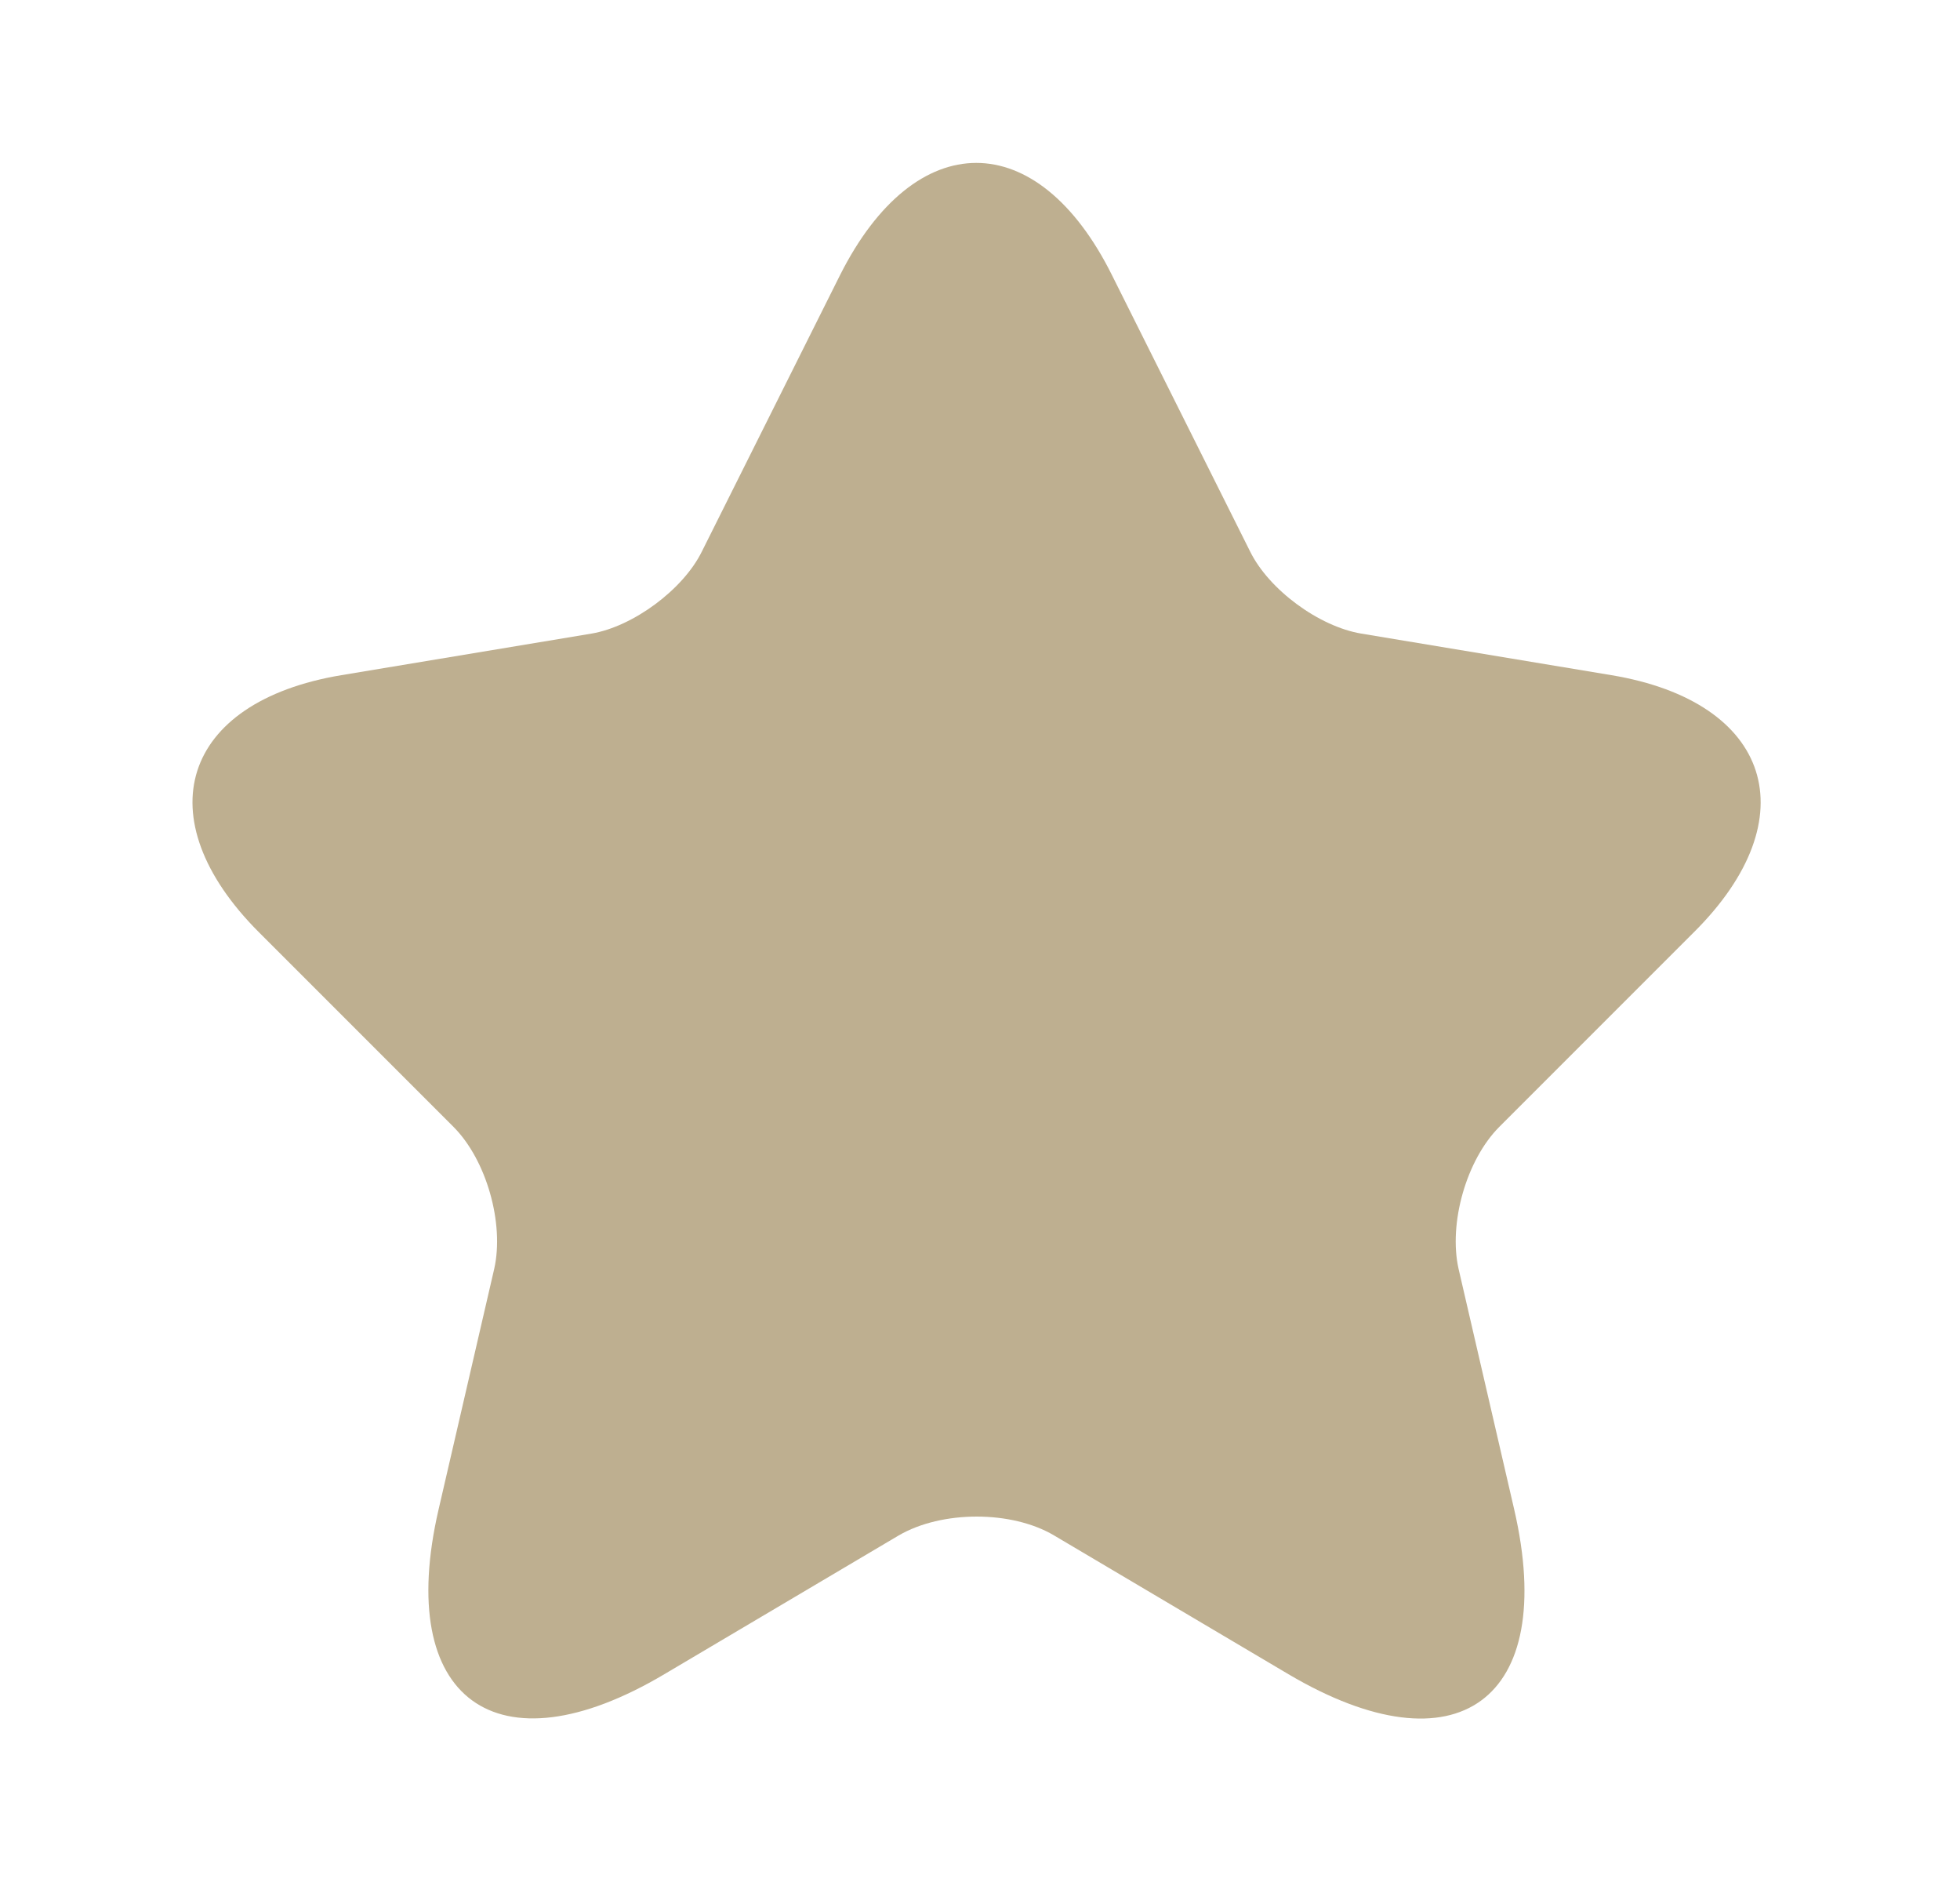 <svg width="25" height="24" viewBox="0 0 25 24" fill="none" xmlns="http://www.w3.org/2000/svg">
<path d="M14.184 3.51L15.944 7.03C16.184 7.52 16.824 7.99 17.364 8.08L20.554 8.61C22.594 8.95 23.074 10.43 21.604 11.89L19.124 14.37C18.704 14.79 18.474 15.6 18.604 16.18L19.314 19.25C19.874 21.68 18.584 22.62 16.434 21.35L13.444 19.58C12.904 19.26 12.014 19.26 11.464 19.58L8.474 21.35C6.334 22.62 5.034 21.67 5.594 19.25L6.304 16.18C6.434 15.6 6.204 14.79 5.784 14.37L3.304 11.89C1.844 10.43 2.314 8.95 4.354 8.61L7.544 8.08C8.074 7.99 8.714 7.52 8.954 7.03L10.714 3.51C11.674 1.6 13.234 1.6 14.184 3.51Z" fill="#BEAF90"/>
</svg>
